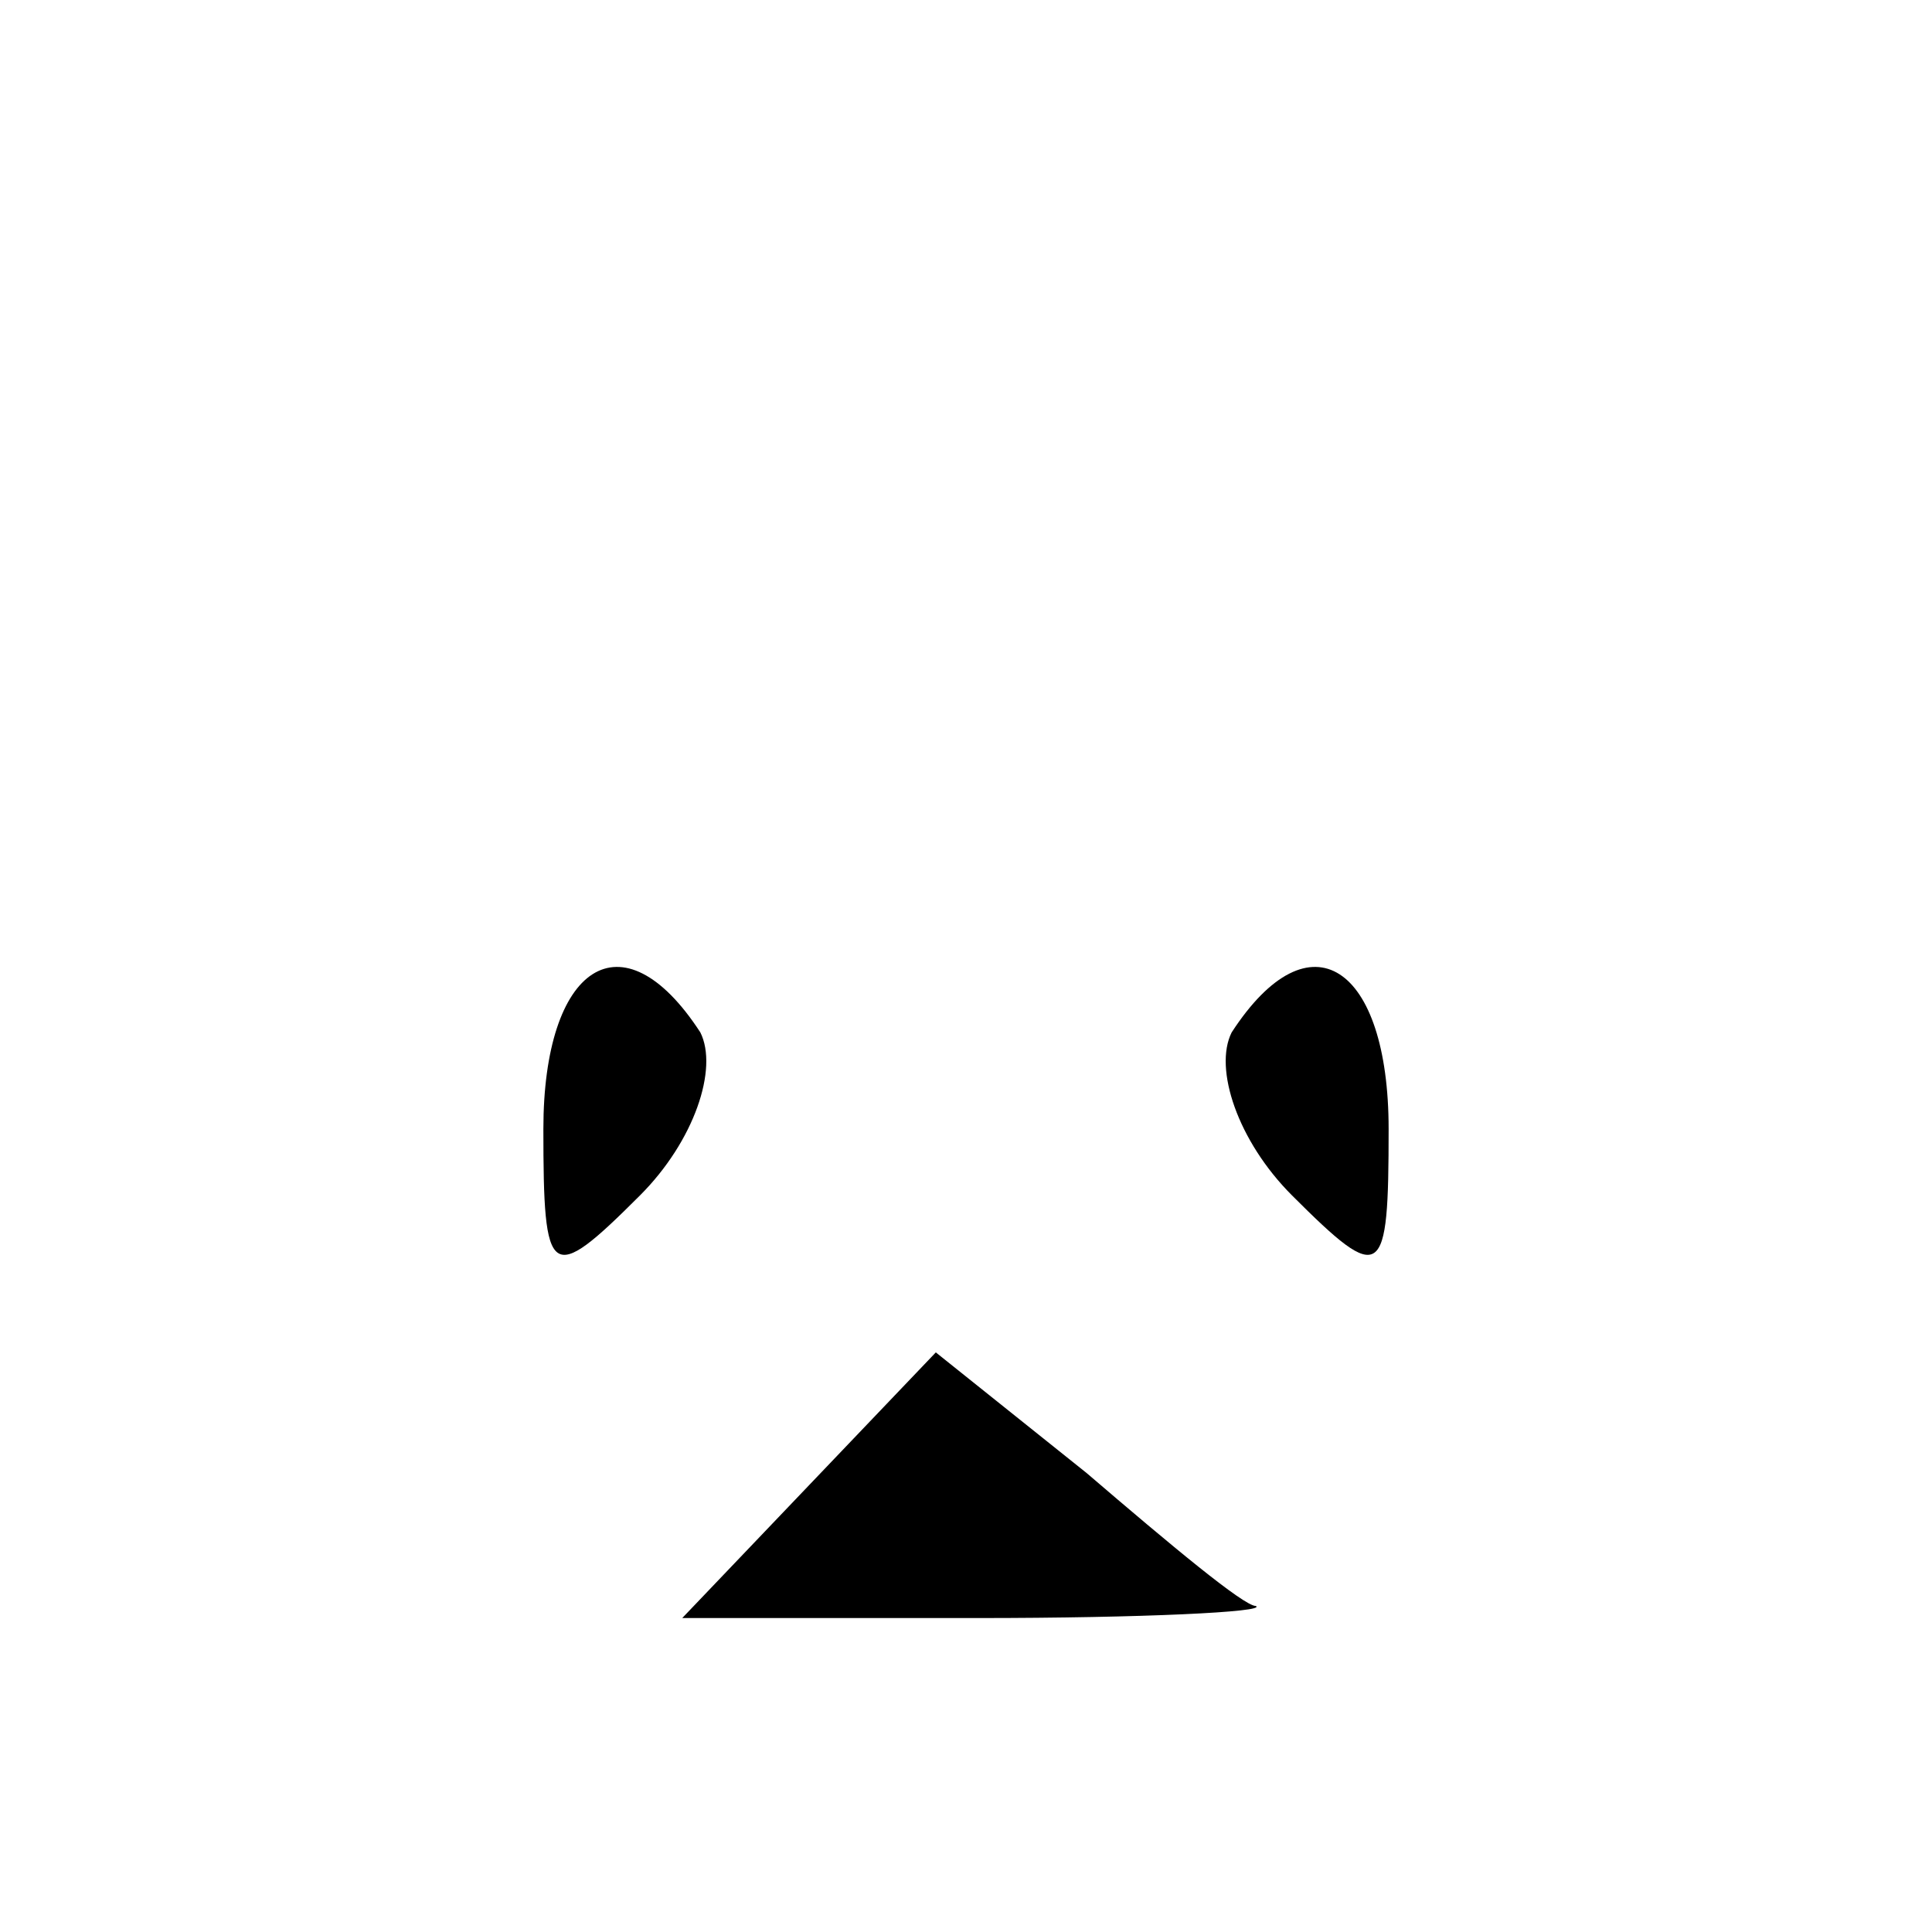<?xml version="1.0" standalone="no"?>
<!DOCTYPE svg PUBLIC "-//W3C//DTD SVG 20010904//EN"
 "http://www.w3.org/TR/2001/REC-SVG-20010904/DTD/svg10.dtd">
<svg version="1.0" xmlns="http://www.w3.org/2000/svg"
 width="32pt" height="32pt" viewBox="0 0 32 32"
 preserveAspectRatio="xMidYMid meet">
<g transform="translate(0,32) scale(0.1,-0.1)"
fill="#000000" stroke="none">
<path fill="#000000" stroke="none" d="M90 133 c0 -25 1 -26 16 -11 9 9 13 21
10 27 -13 20 -26 11 -26 -16z"/>
<path fill="#000000" stroke="none" d="M204 149 c-3 -6 1 -18 10 -27 15 -15
16 -14 16 11 0 27 -13 36 -26 16z"/>
<path fill="#000000" stroke="none" d="M134 74 l-21 -22 49 0 c27 0 48 1 46 2
-2 0 -14 10 -28 22 l-25 20 -21 -22z"/>
</g>
</svg>
